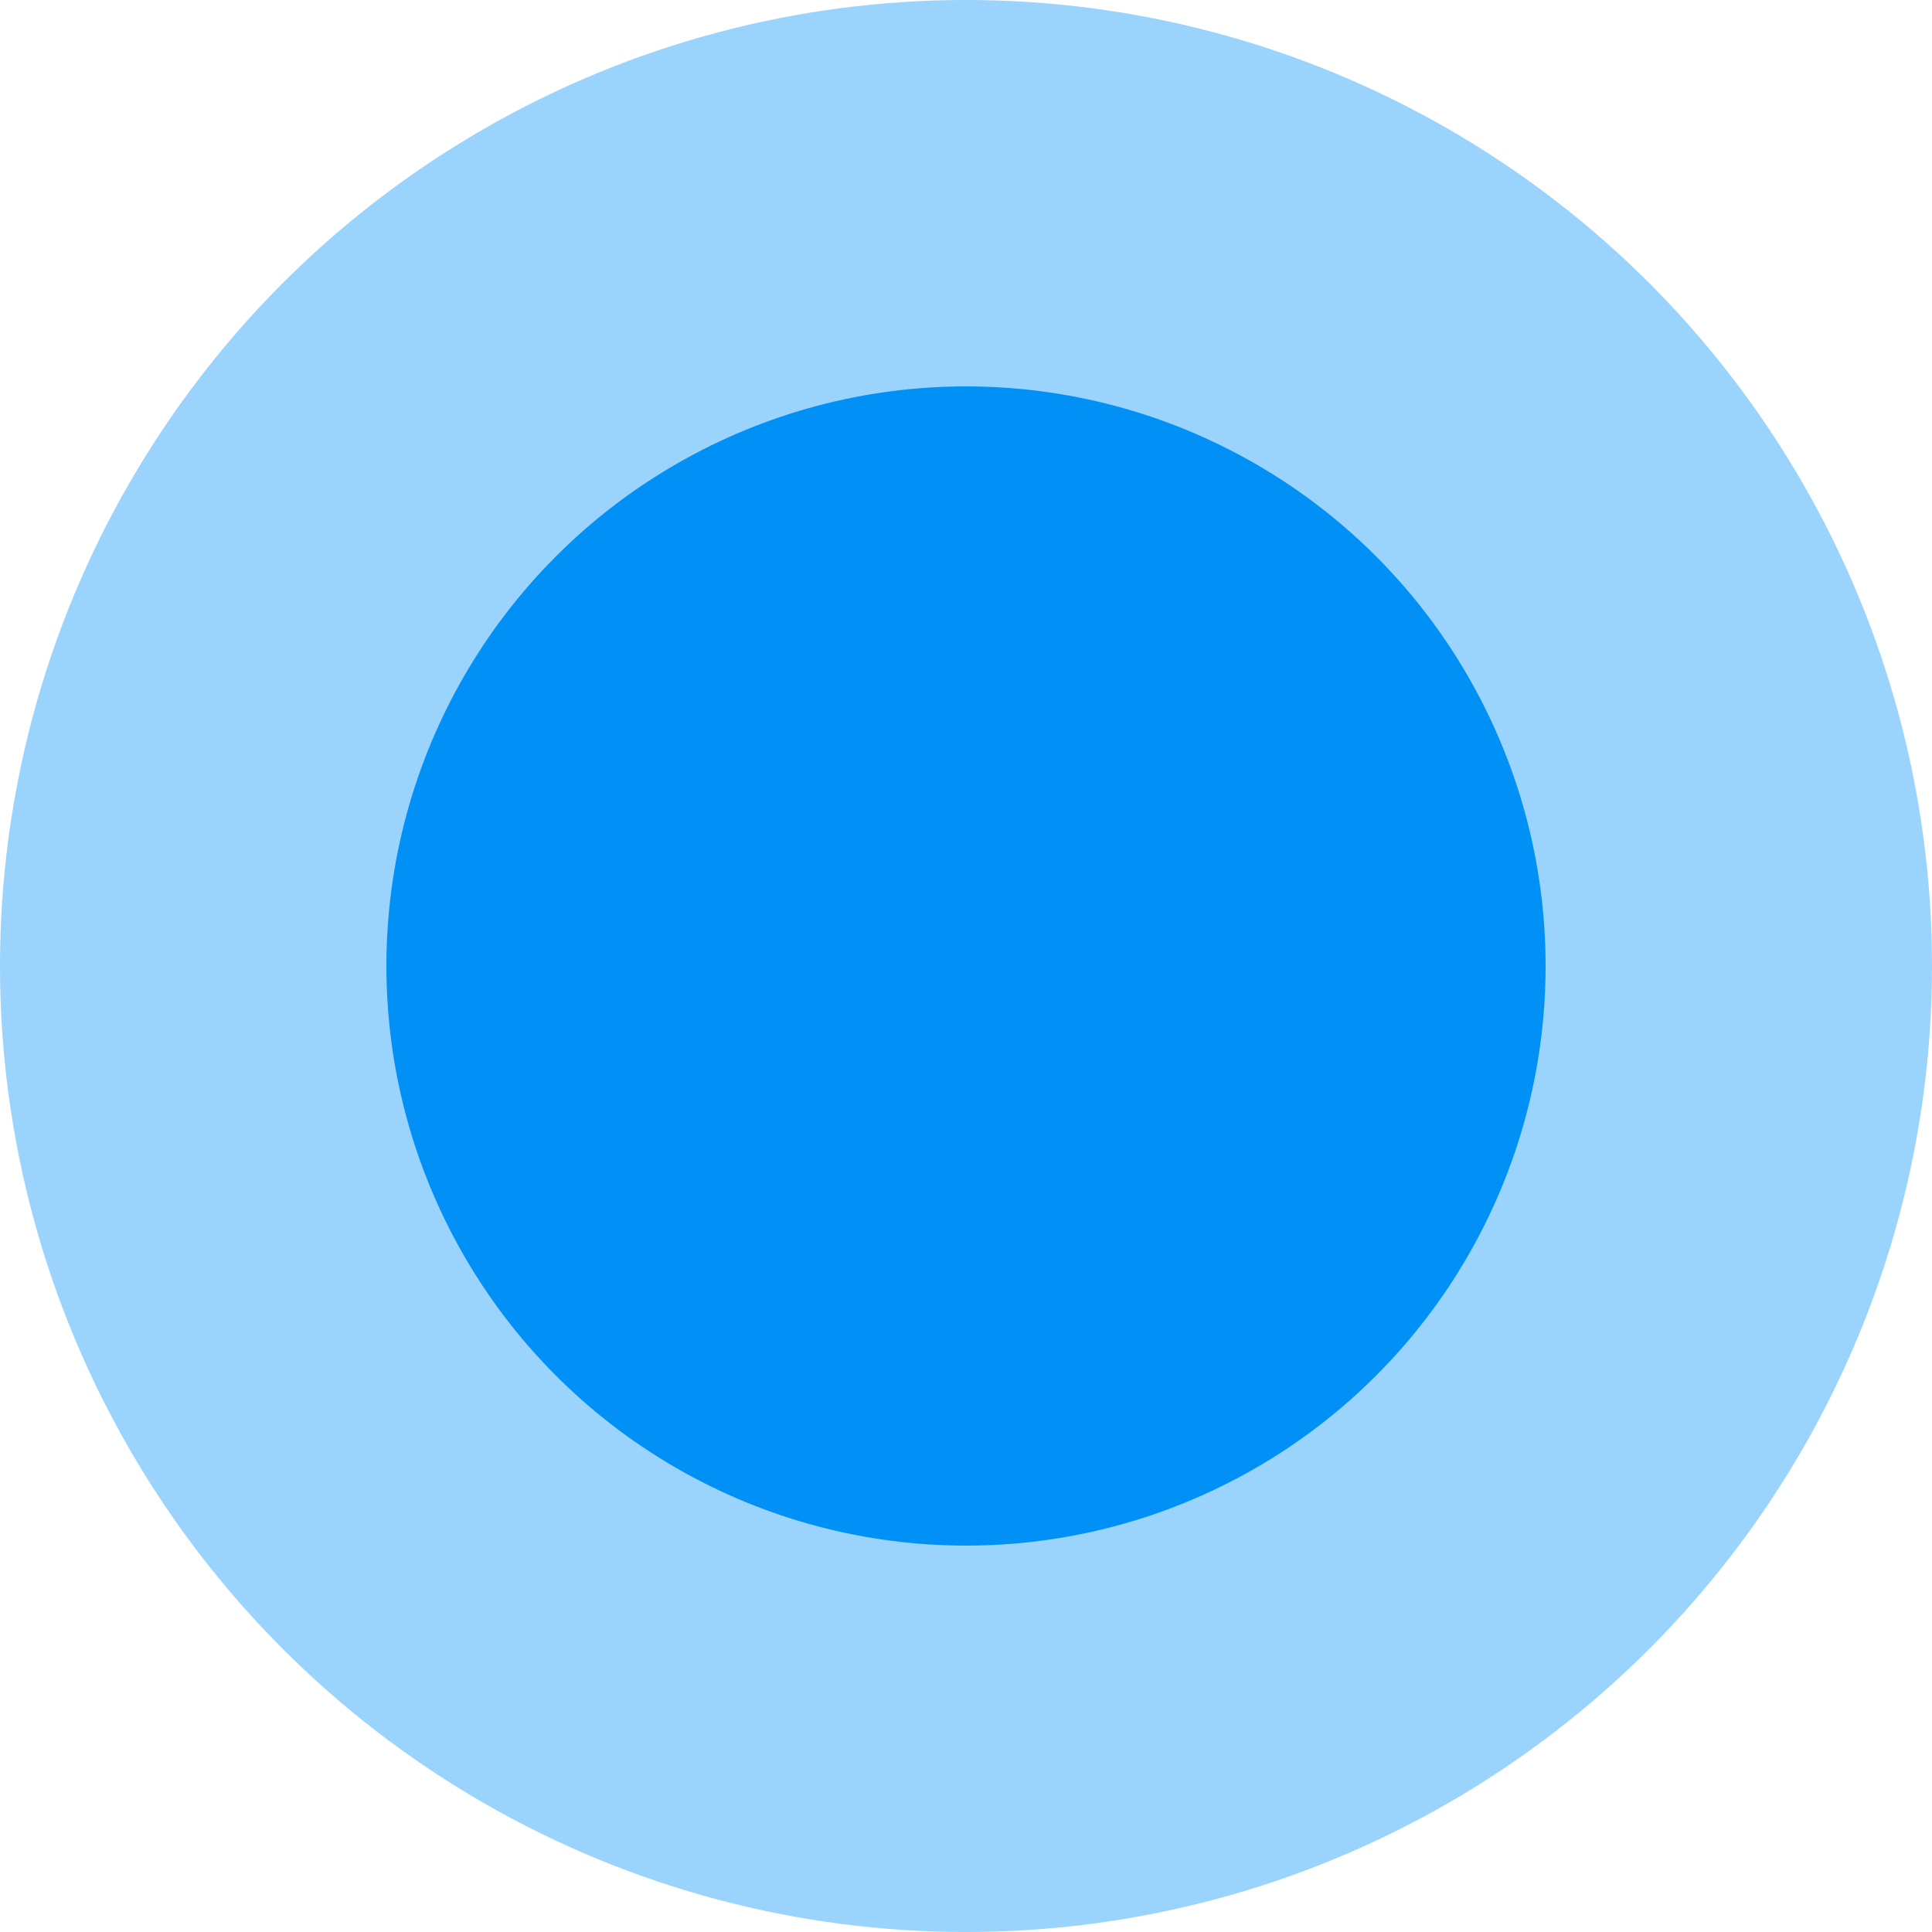 <?xml version="1.0" encoding="UTF-8"?>
<svg width="10px" height="10px" viewBox="0 0 10 10" version="1.1" xmlns="http://www.w3.org/2000/svg" xmlns:xlink="http://www.w3.org/1999/xlink">
    <title>编组 4</title>
    <g id="页面-1" stroke="none" stroke-width="1" fill="none" fill-rule="evenodd">
        <g id="策略配置-采集策略" transform="translate(-274, -330)" fill="#0191F6">
            <g id="编组-12" transform="translate(274, 325)">
                <g id="编组-4" transform="translate(0, 5)">
                    <circle id="椭圆形" opacity="0.397" cx="5" cy="5" r="5"></circle>
                    <circle id="椭圆形" cx="5" cy="5" r="3"></circle>
                </g>
            </g>
        </g>
    </g>
</svg>